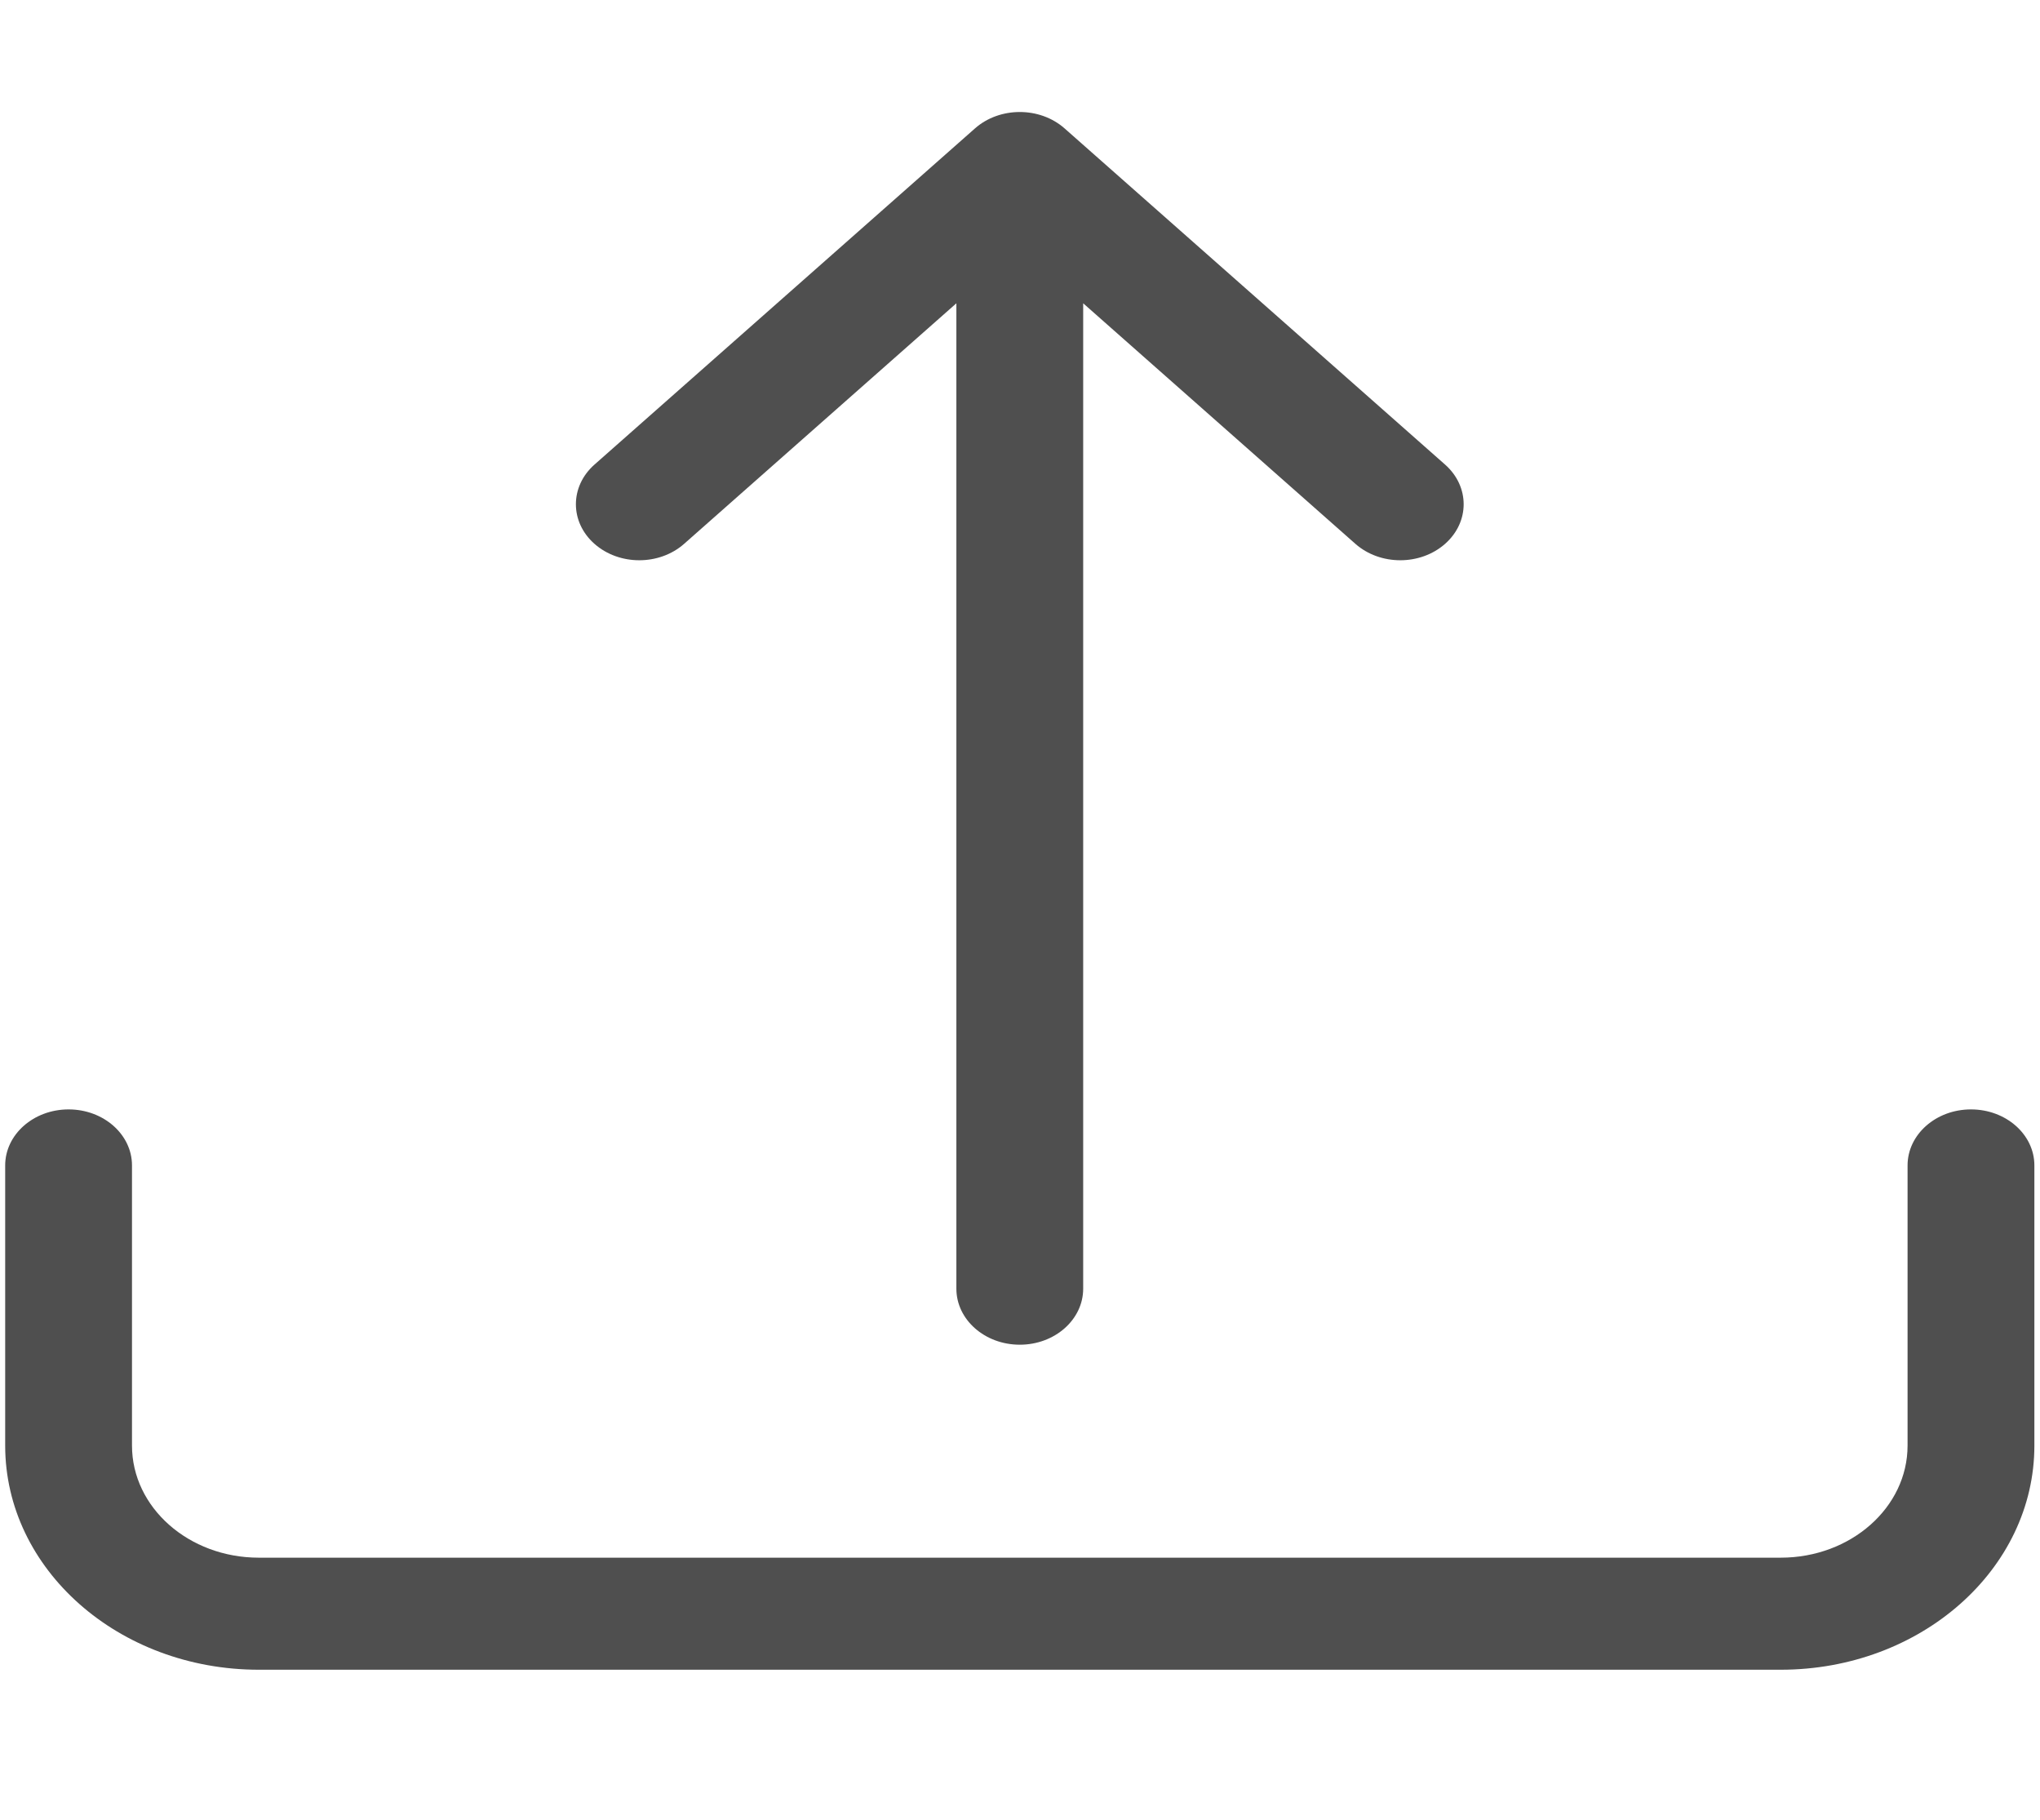 <svg width="37" height="33" viewBox="0 0 37 33" fill="none" xmlns="http://www.w3.org/2000/svg">
<path d="M1.244 20.118C1.879 20.118 2.394 20.573 2.394 21.134V26.214C2.394 27.337 3.424 28.247 4.694 28.247H32.297C33.568 28.247 34.598 27.337 34.598 26.214V21.134C34.598 20.573 35.113 20.118 35.748 20.118C36.383 20.118 36.898 20.573 36.898 21.134V26.214C36.898 28.459 34.838 30.279 32.297 30.279H4.694C2.153 30.279 0.094 28.459 0.094 26.214V21.134C0.094 20.573 0.609 20.118 1.244 20.118Z" fill="#4F4F4F"/>
<path d="M17.683 2.329C18.132 1.932 18.86 1.932 19.309 2.329L26.21 8.425C26.659 8.822 26.659 9.466 26.21 9.862C25.761 10.259 25.033 10.259 24.583 9.862L19.646 5.5V23.369C19.646 23.93 19.131 24.385 18.496 24.385C17.861 24.385 17.346 23.93 17.346 23.369V5.5L12.408 9.862C11.959 10.259 11.231 10.259 10.782 9.862C10.333 9.466 10.333 8.822 10.782 8.425L17.683 2.329Z" fill="#4F4F4F"/>
</svg>
